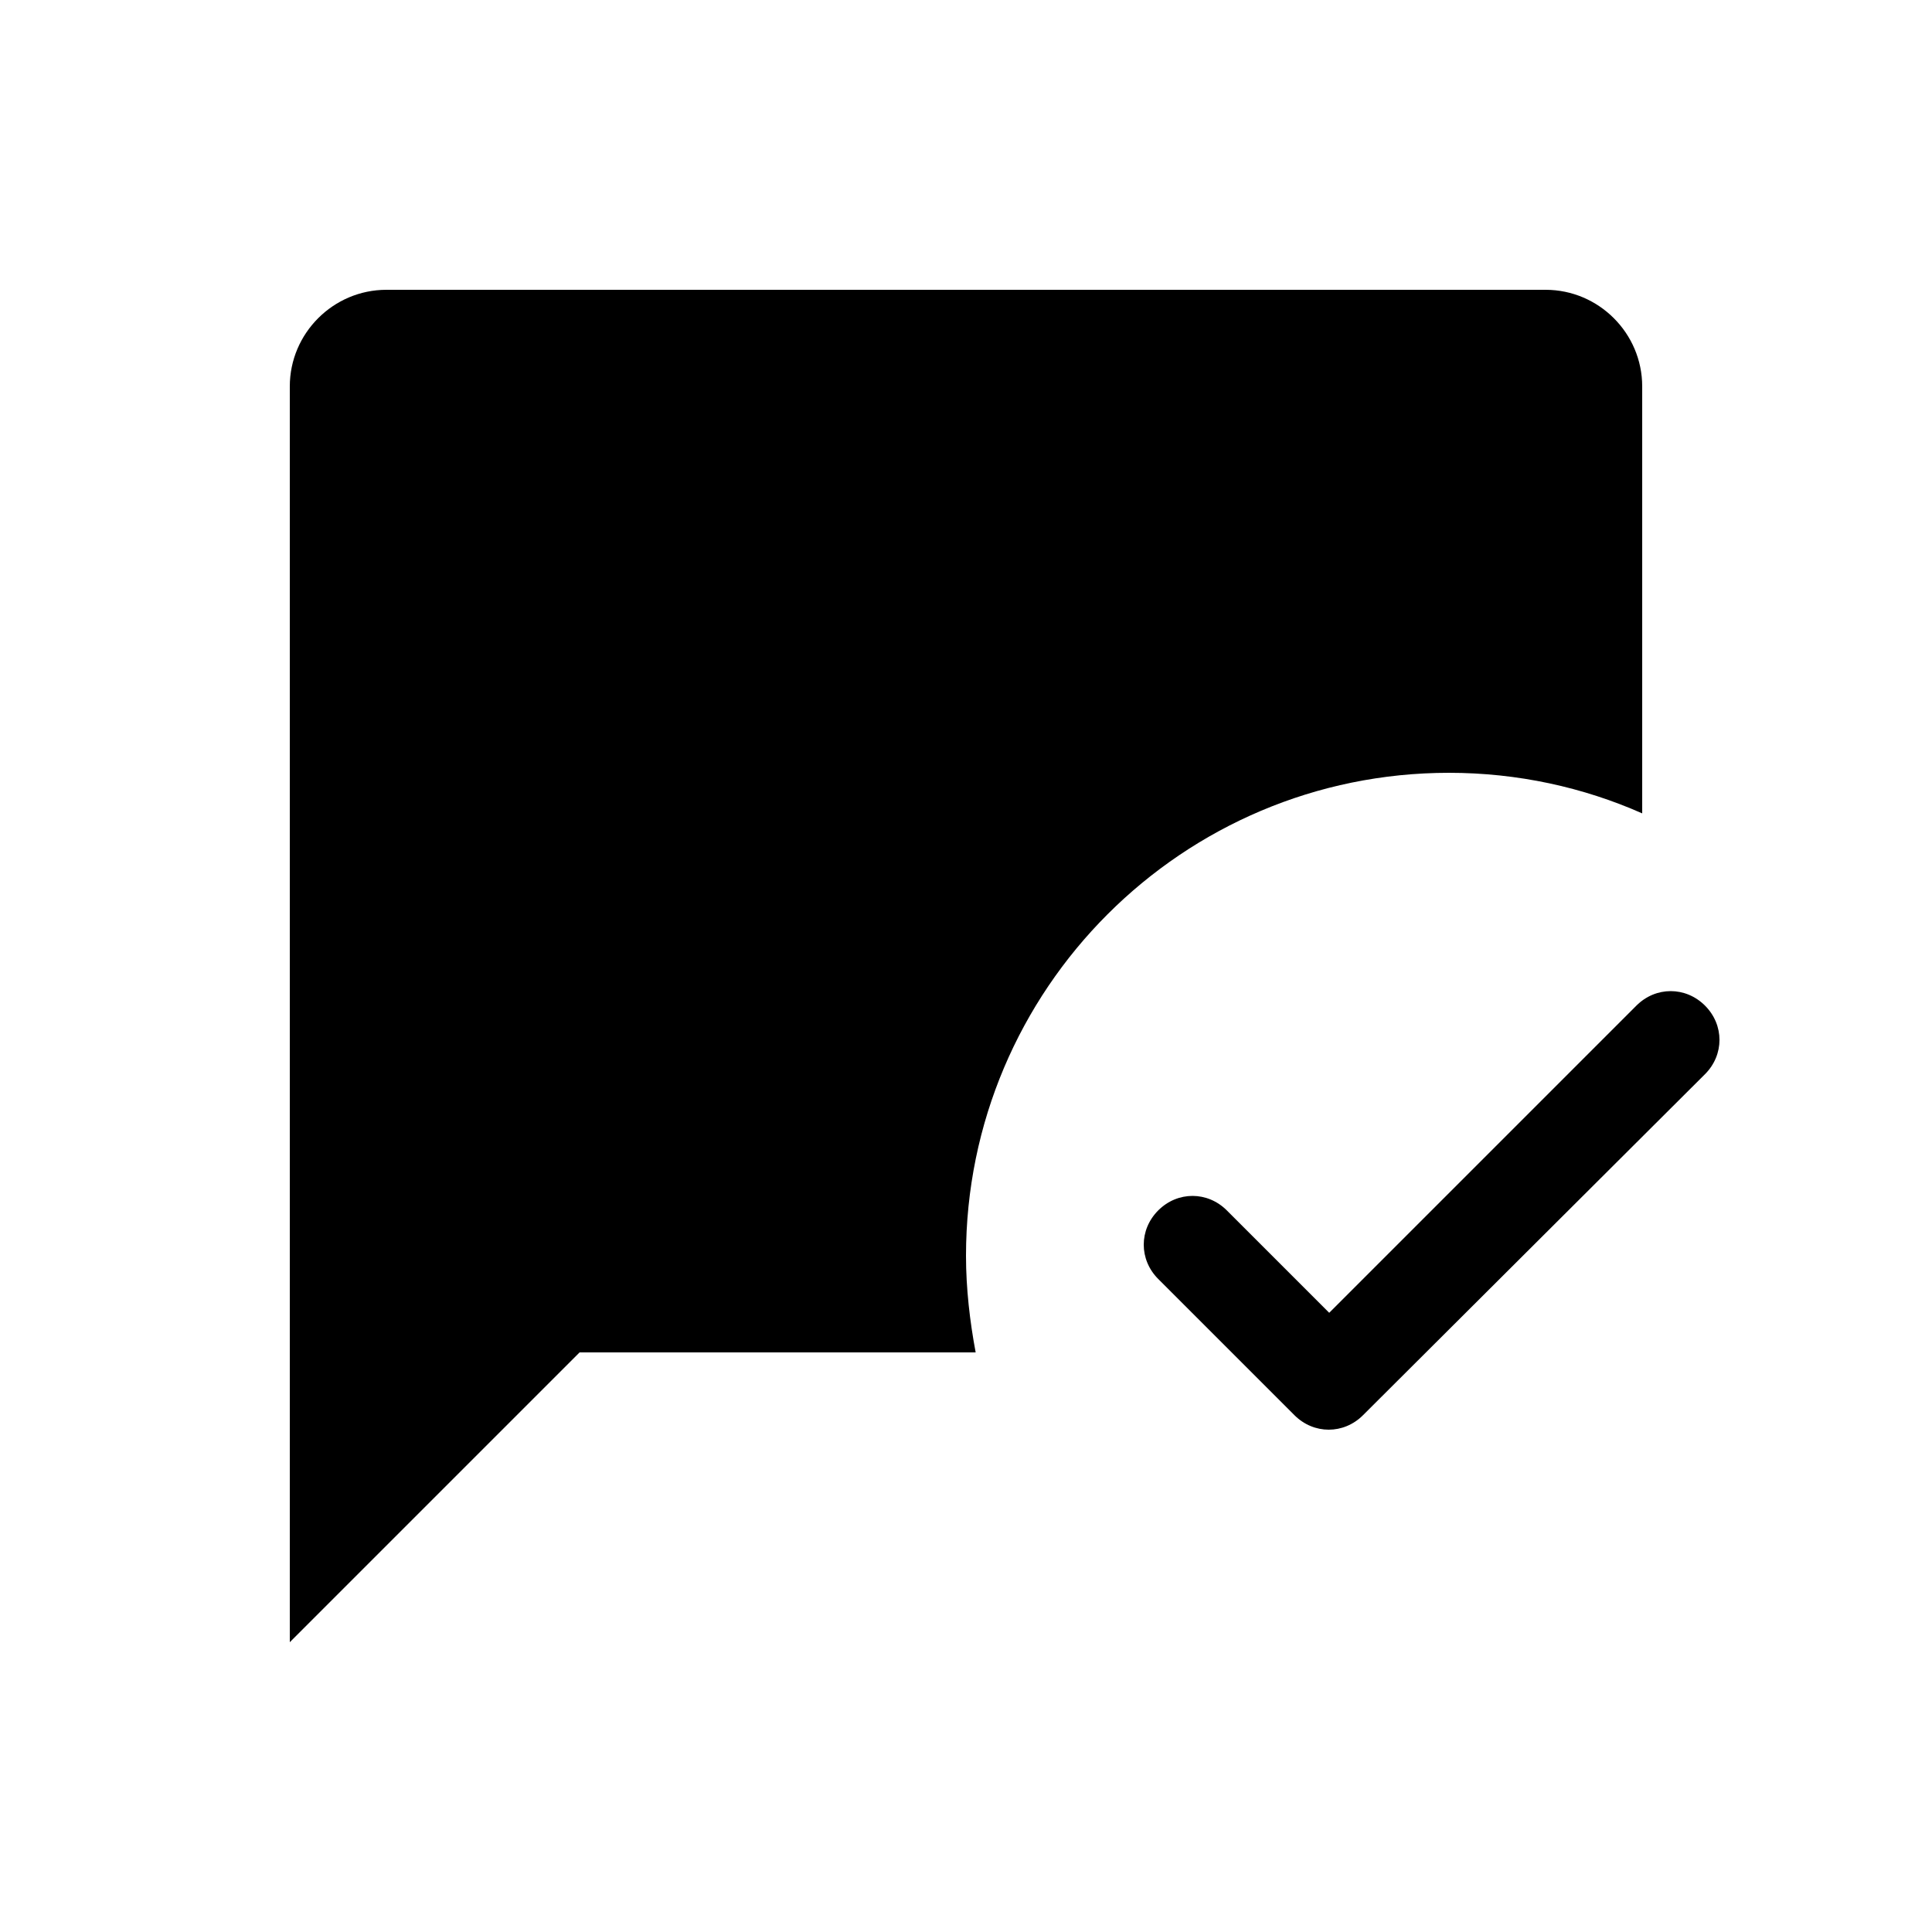 <svg viewBox="0 0 20 20" xmlns="http://www.w3.org/2000/svg"><path fill="none" d="M0 0h20v20H0Z"/><path d="M14.11 14.65c-.2.2-.51.2-.71 0l-1.41-1.41c-.2-.2-.2-.51 0-.71v0c.2-.2.51-.2.71 0l1.06 1.06 3.18-3.18c.2-.2.51-.2.71 0v0c.2.2.2.51 0 .71l-3.54 3.53ZM10 13c0-2.76 2.24-5 5-5 .71 0 1.39.15 2 .42V4c0-.55-.45-1-1-1H4c-.55 0-1 .45-1 1v13l3-3h4.1c-.06-.32-.1-.66-.1-1Z"/></svg>